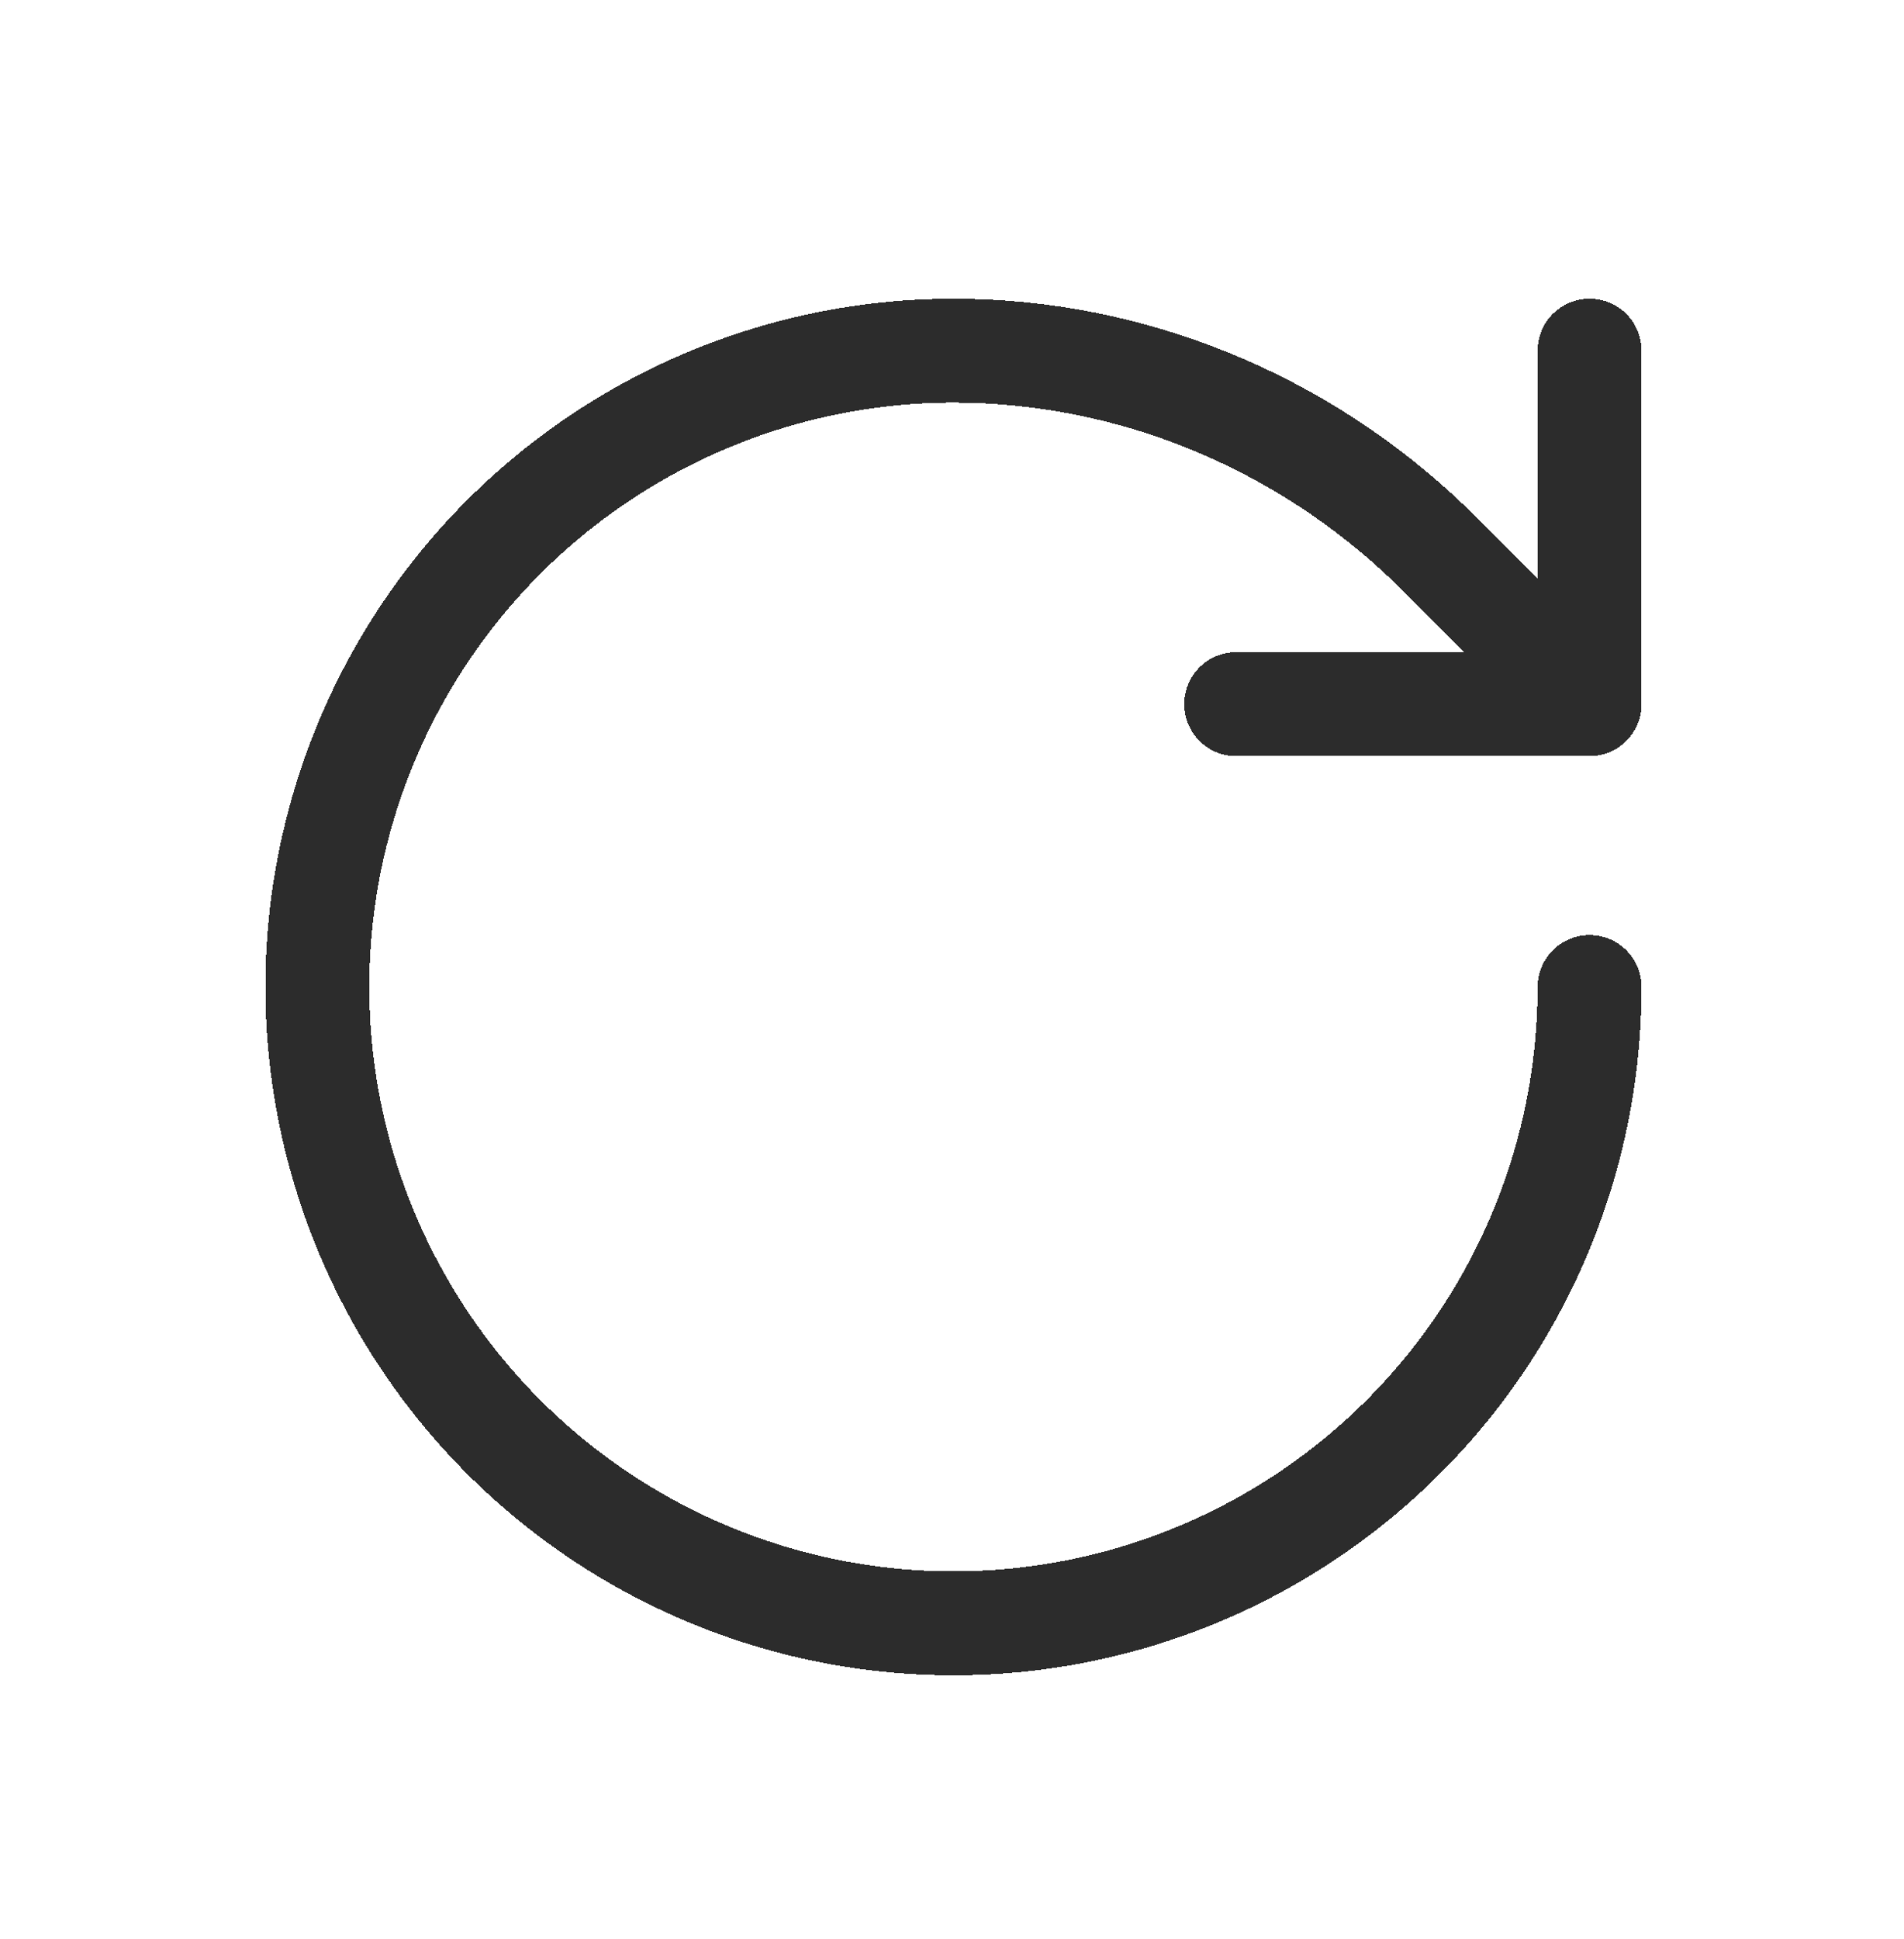 <svg width="55" height="56" viewBox="0 0 55 56" fill="none" xmlns="http://www.w3.org/2000/svg">
<g filter="url(#filter0_d_486_1738)">
<path d="M45.917 20.5C45.917 24.134 44.839 27.687 42.82 30.709C40.801 33.73 37.931 36.086 34.574 37.476C31.216 38.867 27.521 39.231 23.957 38.522C20.393 37.813 17.119 36.063 14.549 33.493C11.979 30.923 10.229 27.649 9.52 24.085C8.811 20.52 9.175 16.826 10.566 13.468C11.956 10.111 14.311 7.241 17.333 5.222C20.355 3.203 23.907 2.125 27.542 2.125C32.687 2.125 37.607 4.167 41.303 7.719L45.917 12.333" stroke="#2C2C2C" stroke-width="3" stroke-linecap="round" stroke-linejoin="round" shape-rendering="crispEdges"/>
</g>
<g filter="url(#filter1_d_486_1738)">
<path d="M45.917 2.125V12.333H35.708" stroke="#2C2C2C" stroke-width="3" stroke-linecap="round" stroke-linejoin="round" shape-rendering="crispEdges"/>
</g>
<defs>
<filter id="filter0_d_486_1738" x="0.567" y="0.625" width="53.95" height="54.85" filterUnits="userSpaceOnUse" color-interpolation-filters="sRGB">
<feFlood flood-opacity="0" result="BackgroundImageFix"/>
<feColorMatrix in="SourceAlpha" type="matrix" values="0 0 0 0 0 0 0 0 0 0 0 0 0 0 0 0 0 0 127 0" result="hardAlpha"/>
<feOffset dy="8"/>
<feGaussianBlur stdDeviation="3.55"/>
<feComposite in2="hardAlpha" operator="out"/>
<feColorMatrix type="matrix" values="0 0 0 0 0 0 0 0 0 0 0 0 0 0 0 0 0 0 0.25 0"/>
<feBlend mode="normal" in2="BackgroundImageFix" result="effect1_dropShadow_486_1738"/>
<feBlend mode="normal" in="SourceGraphic" in2="effect1_dropShadow_486_1738" result="shape"/>
</filter>
<filter id="filter1_d_486_1738" x="27.108" y="0.625" width="27.408" height="28.308" filterUnits="userSpaceOnUse" color-interpolation-filters="sRGB">
<feFlood flood-opacity="0" result="BackgroundImageFix"/>
<feColorMatrix in="SourceAlpha" type="matrix" values="0 0 0 0 0 0 0 0 0 0 0 0 0 0 0 0 0 0 127 0" result="hardAlpha"/>
<feOffset dy="8"/>
<feGaussianBlur stdDeviation="3.55"/>
<feComposite in2="hardAlpha" operator="out"/>
<feColorMatrix type="matrix" values="0 0 0 0 0 0 0 0 0 0 0 0 0 0 0 0 0 0 0.25 0"/>
<feBlend mode="normal" in2="BackgroundImageFix" result="effect1_dropShadow_486_1738"/>
<feBlend mode="normal" in="SourceGraphic" in2="effect1_dropShadow_486_1738" result="shape"/>
</filter>
</defs>
</svg>
